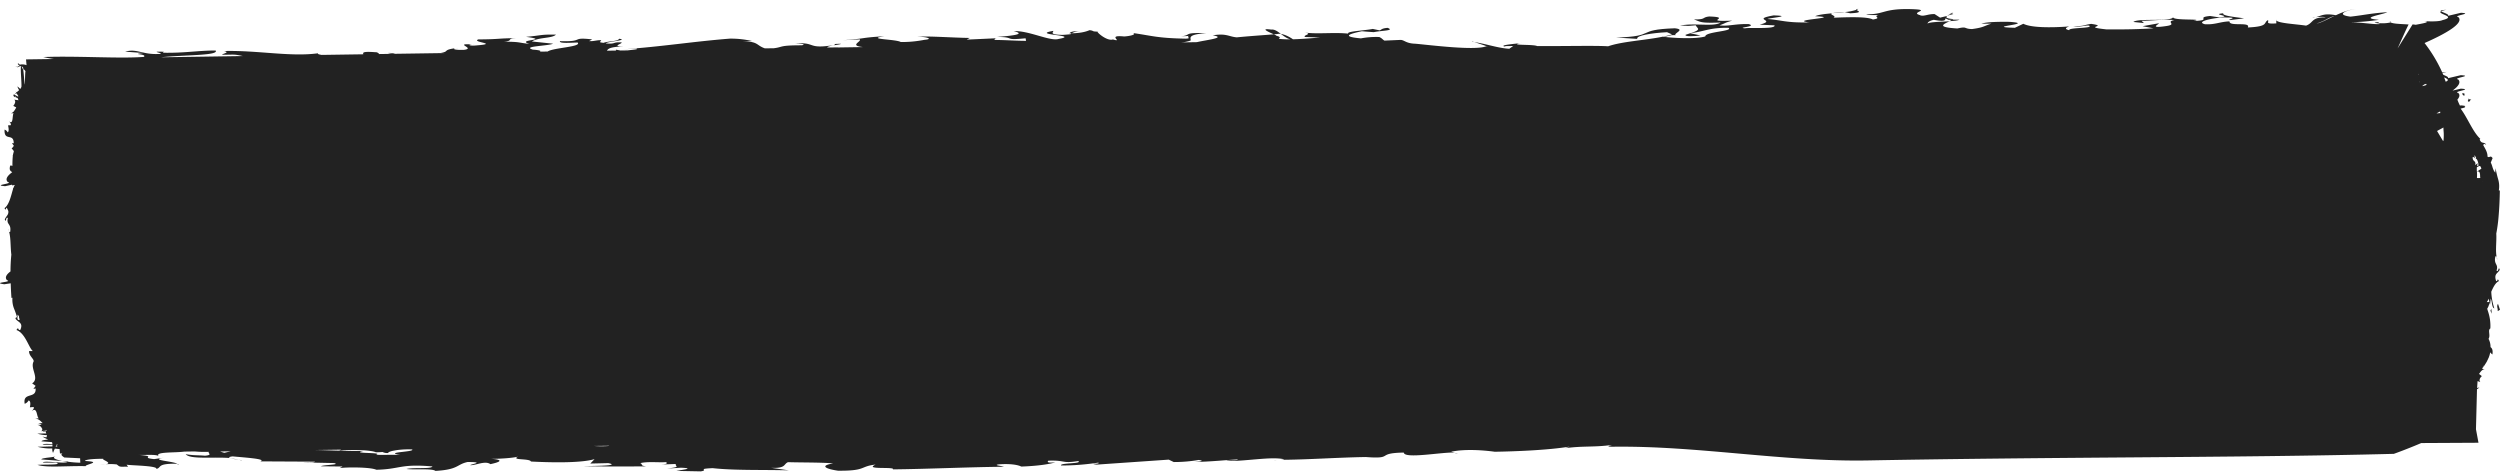 <svg id="Layer_1" data-name="Layer 1" preserveAspectRatio="none"
    xmlns="http://www.w3.org/2000/svg" viewBox="0 0 1123.67 212.01">
    <defs>
        <style>.cls-1{fill:#222222;}</style>
    </defs>
    <path class="cls-1" d="M1097.12,5.13a9.8,9.8,0,0,1,2.51-.74C1097.18,4.53,1096.77,4.79,1097.12,5.13Z"/>
    <path class="cls-1" d="M1039.56,8c.45-.06.89-.15,1.29-.24C1039.93,7.81,1039.3,7.92,1039.56,8Z"/>
    <path class="cls-1" d="M1074.07,9.63a1,1,0,0,0,.45.4C1074.74,9.92,1074.65,9.78,1074.07,9.63Z"/>
    <path class="cls-1" d="M829,5.38a32.42,32.42,0,0,0-5.3.52l5.46-.49Z"/>
    <path class="cls-1" d="M759.72,15l.27-.09-.43.06Z"/>
    <path class="cls-1" d="M834.36,4.43A3.6,3.6,0,0,0,835.3,4C834.15,4.06,834.09,4.23,834.36,4.43Z"/>
    <path class="cls-1" d="M204.75,21.77l1.33-.15A10.14,10.14,0,0,0,204.75,21.77Z"/>
    <path class="cls-1" d="M764.34,15.94l-4.62-1-2.06.68C756.83,16.58,762.13,16.3,764.34,15.94Z"/>
    <path class="cls-1" d="M834.36,4.43a24,24,0,0,1-5.25,1l2.51.54C837.75,5.71,835,4.94,834.36,4.43Z"/>
    <path class="cls-1" d="M280.33,20.87c.4,0,.83,0,1.33-.05Z"/>
    <path class="cls-1" d="M1023.13,9.1l0-.3A.35.35,0,0,0,1023.13,9.1Z"/>
    <path class="cls-1" d="M683.32,19.38a3.59,3.59,0,0,0,.64-.13Z"/>
    <path class="cls-1" d="M876.35,5.93l.87.2C878.13,5.77,878.48,5.62,876.35,5.93Z"/>
    <path class="cls-1" d="M1089.27,9.63c-.3,0-.65-.05-1.06-.07Z"/>
    <path class="cls-1" d="M877.22,6.13a12.14,12.14,0,0,0-2,.92L878,6.29Z"/>
    <path class="cls-1" d="M880.72,8.85l-3.3,0c-.36.23-.81.46-1.27.69C878.32,9.38,880.16,9.21,880.72,8.85Z"/>
    <path class="cls-1" d="M212.36,20.1l1,.07A7.86,7.86,0,0,0,212.36,20.1Z"/>
    <path class="cls-1" d="M530.74,16.25l-3.07.14C529,16.37,530,16.32,530.74,16.25Z"/>
    <path class="cls-1" d="M753.12,15.81c-1.18-.79,4.84-2.57-.36-3.1-18.19.64-7.69,3.64-26.42,4.16l9.53.6c-.53-1.49,6.12-2.59,13.41-3l2.25,1c-1.24.38-2.57.69-4,1C750.32,16.48,749.79,15.63,753.12,15.81Z"/>
    <path class="cls-1" d="M746.89,16.44l.44.06.24,0Z"/>
    <path class="cls-1" d="M7.56,30.09a1.35,1.35,0,0,1-.47-.4C7.18,30.07,7.35,30.13,7.56,30.09Z"/>
    <path class="cls-1" d="M7,44a1,1,0,0,0-.15-.2C6.88,43.91,7,44,7,44Z"/>
    <path class="cls-1" d="M5.65,70l.13-.16C5.56,69.75,5.46,69.71,5.65,70Z"/>
    <path class="cls-1" d="M79.82,208.59h-.19c.2.12.46.23.51.36C80.35,208.73,80.35,208.73,79.82,208.59Z"/>
    <path class="cls-1" d="M107.38,206.63c.49.12,1,.24,1.39.39C108.74,206.88,108.17,206.76,107.38,206.63Z"/>
    <path class="cls-1" d="M103.68,206.08c1,.19,2.54.37,3.7.55A26,26,0,0,0,103.68,206.08Z"/>
    <path class="cls-1" d="M30.55,207.38l-2.64-.19c.74.15,1.56.3,2.45.43C30.42,207.54,30.57,207.49,30.55,207.38Z"/>
    <path class="cls-1" d="M653.81,203.59l1.45.31A3.36,3.36,0,0,0,653.81,203.59Z"/>
    <path class="cls-1" d="M572.33,206.85H574A13.85,13.85,0,0,0,572.33,206.85Z"/>
    <path class="cls-1" d="M24.86,205.23c-2.15.45-6.17.54-6.28,1.27l9.33.69C24.88,206.55,23.23,205.72,24.86,205.23Z"/>
    <path class="cls-1" d="M47.27,208.81l-2.11.19A19.64,19.64,0,0,0,47.27,208.81Z"/>
    <path class="cls-1" d="M1112.77,71.4l-.25-.2a1.65,1.65,0,0,0,.15.25S1112.74,71.42,1112.77,71.4Z"/>
    <path class="cls-1" d="M1123.67,139.22l-.91-2.67c-.78,1.25,0,1.71-.12,3.28Z"/>
    <path class="cls-1" d="M1119.94,141c0-.76-.12-1.52-.2-2.27l-.36.92C1119.58,140.1,1119.75,140.55,1119.94,141Z"/>
    <path class="cls-1" d="M1110.88,44.57c-2,.7-.61-1.69-1.69.83C1110,46.46,1110.19,44.71,1110.88,44.57Z"/>
    <path class="cls-1" d="M1106.63,41.92a1.55,1.55,0,0,0,1,1.15C1108,41.37,1107.16,42.15,1106.63,41.92Z"/>
    <path class="cls-1" d="M1123.19,126.34c-.89-1.79-.27.14-1.25,0-1.15-3.4.81-3.41,1.6-5.08-.54-2.07-.52,1.51-1.42.33,1-3-1.43-2.63-.51-6.36.71-.33.46,1,.92,1.44-1.2-2.77-.3-7.7-.53-11.7a72.16,72.16,0,0,0,1.09-8.37c.28-3.31.45-7.13.51-11h-.46a11,11,0,0,0-.29-5,41,41,0,0,1-1.15-5l-.18,2c-1.28-1.61-1.16-3-2-4.52l.82-2c-1-1.5-1.25,0-2.29-.67.12-2.26-1.71-4.56-1.9-5.19.33-1,.92-.17,1.31-.27-1.06-1.34-2.06-.12-2.93-2.21l.28-.34c-3.38-3.15-5.63-9.28-8.83-13.58,1.25-.32,2.63-.63,1.66-.84.71-.22.7-.43-1.5-.62l-.47.1a23.88,23.88,0,0,1-1.16-2.68c1-1.15,1.25-2.19.39-3-2.84-.67,7.08-1.61,1.15-1.93l-3.72.88c2.61-1.9,3.88-3.66,2.57-5-2.84-.67,7.08-1.62,1.15-1.94l-5.87,1.39c.71-.49-.88-1.06-2-1.57l-.36-.79a14.73,14.73,0,0,1,1.89-.48,13.31,13.31,0,0,0-2,.22,64.91,64.91,0,0,0-7.95-13.22c8.8-3.88,18-8.85,15.19-11.65-2.84-.67,7.08-1.62,1.15-1.94l-5.87,1.39c1-.66-2.36-1.49-3-2.1-2.35,1.31,7.52,2.27.6,4-1.42.71-5.65.63-8.45.46,4,.36-1.38,1.2-3.59,1.64-.44-.07-.91-.13-1.4-.18L1075,26c-.23,3.15,5-10,7.6-15-3.24-.22-6.82-.26-8.08-.92a17,17,0,0,1-5.31.31l-.19-.45c-4.35.37,1.48.44.37.9-3.15.14-8.08-.85-13.22-.82a100.07,100.07,0,0,0,13.09-1.11c-9.37-.84,1.65-2.28,3.75-3.43-7.53.5-10.41,1.32-16.56,2-7.13-.92-1.37-3,2.27-3.41-6.78.63-13.83,6-17.46,6.5,5.09-1.74,4.22-2.3,8.81-3.7-5.48-1.05-6.6.2-9.22.86,1.53-.16,3.89-.26,4.44.09-6.51-.18-5.41,2.54-8.8,3.7-4.49-.7-12.77-1.07-13.36-2.41l0,1.4c-5.65.4-2.94-.88-3.81-1.43-2.11,1.15.52,2.83-9,3.27,1.46-2.75-8.49-.24-8.22-2.74-4.45.17-6.47,1.56-11.1,1.28-5.12-1.41,7-3.39,9.77-3,6.42-.08-.85,1.15,1.73,1.12l6.14-.76c-3.42-.53-10.14-1.12-9.32-2.27-6.25.53,5,1.19-1.82,1.84l-4.14-.63c-6.83.66,1.44,1.91-7.48,2.27,6-1.23-9.67,0-9.14-1.8-.35,2.27-16,.38-17.84,2.22l4.73.49-1.06-1c5.14-.08,9.41-.73,14.73-.36-4.17.86,1.43,1.9-3.42,2.67-9.12,1.4-2.44-1.21-3.72-1.19L963,11.77l4.93.94c-5.65.43-13.36.57-21.17.5-11.52-1.25,1.41-1.29-6.85-2.48-3.68.53-2.78,1.09-8,1,2.83.62,5-.34,7-.26,2.53,1.42-9.39.77-8.85,2.12-2.16-.52-1.75-1.1,0-1.71-8.82.66-17.31.53-20.63-1.2l-3.79,1.81c-15.1-.39,10.31-1.76-2.4-2.67-5.24-.08-10.39.06-12.68.82l4.54,0c-3.46,1-3.19,1.68-8.74,2.42-4-.11-1.84-1.31-6.6-.26-9.62-.59-6.24-1.9-3.51-3.24-4,.24-9.16.32-9.84,1.05-.08-.41.54-1.21,2.79-1.71,8.21,1.63,3.16-1.9,6.53,0l1.79,0a4.61,4.61,0,0,0,.44-.32c-3.48-.29-3.51-.89-2.64-1.45L872,7.93l-2.43-1.59c-3.06-.14-5.07,1.33-6.77.4-4.58-1.29,6.66-2.37-4.56-2.66-12-.18-11.25,2.46-19.4,2.34.84.46,2.87.35,5.41.35-2.64.8,2,1.27-2.43,2-2.55-1.38-11.14-1.06-17.7-.81,1.71-.84-2.51-1.49-.46-2-3.33.29-6.39.63-7.81,1.34,13.37.65-12.91,1.64-2.52,2.76-10.39.27-12.41-1-18.87-1.52.42-.46,11.95-1.33,2.73-1.62-10.58,1.9,1.92,2.05-6.29,4.17l6.67.3c.86,1.84-11.54.87-13.24,1.35C780.2,12.36,790,12,786,10.83c-6.14-.18-9.21,1.11-13.14.56,3.8-1.41,1.37-.82,5.7-2.11-14.4.57.72-1.5-10.29-1.87-3.49.37-1.26,1.39-6.89,1.32,3.31,1.23,2.9,1.7,12,1.39-3.15,2.1-12,0-18.31,1.43,5.09-.05,1.6.32,7.1-.18.77,1.61,2.82,1.79-2.18,3.52,5.9-.67,8.44-2.54,16.92-2.38,2.35,1.58-10.37,1.69-10.44,3.87-4.19,1.26-14.45.74-19.14.12-8.19,1.67-18.26,2.11-24.52,4.31-5.95-.4-20.74,0-31.95-.11-1.67-.87-12.94-.19-7.54-1.32-2.32.35-9.34.84-7.18,1.54,1-.36,2-.14,4-.26l-1.77,1.27c-5.41-.3-11.43-2.56-16.62-3.11-1.7-.9,9.72,3,6.22,2-5,2-25.25-.57-31.72-1.16-4.35-.12-4.88-1.61-6.69-1.72l-7.29.32c-.86-.47-1-1-2.33-1.62a36.45,36.45,0,0,0-8.26.61c-9.53-.87-4.46-2.15.41-3.21,1.79.16,3.59.3,5.38.41,3.91-.79,9.53-.65,6.22-1.93-2.72.22-2.62.79-3.58,1.13L617,13c-3.17.7-12,1.06-11,2.12-6.45-.69-13.84.31-19.57-.49,3.93.65-1,1.13.12,2l6.88.25c-5.5.36-13.44,1.24-18.63.56.63-.67.84-.9-1.8-1.53,3.71.88-9.62-3.69-1.58-2.61,3-.4,5.72,4.42,9.54,4.49,2.52,1.43-3.5-3.34-6.88-2.49-4.23.38-12.49.91-18.19,1.49-3.6-.3-4.67-1.93-10.81-.9,6.38,1.06-2.52,2-7.15,3.06l-7.11.11a16,16,0,0,0,4.32-.84c.32-1-2-2.68,7-3.31-10.81-.4-6.34.95-11.32,1.42l3.7-.18c-1.68.42,1.5,1.17-1.78,1.22-12.7-.24-14.94-1.32-23.52-2.52,1.92.73-2,1.46-4,1.54-8.25-.85.1,2.81-5,1.34-2.87,1-8.48-4.25-6.58-3.52-3.27,0-1.58-.37-3.91-.65-2.11.88-4.55,1.4-9.09,1.43.41-.45,1-1.13,5.39-.93-4.87-.32-6.66,3.15-4.55,2.27l7.93.5c3.6-1.08-7.4-.37-7.1-1.4,3.5-.28,6.14.35,8.36.05-2.23-1.08-9.09,0-13.11.2-6.35-.12-4-1.22-4.13-1.8-10.79,1.86,12.49,1.85,2.44,3.61C472,18.71,462.37,13.64,455.6,14c5.82,1.38-.64,2.06-7.63,2.61,9.11,0,2.34,1.65,13,.6l.21,1.15c-4.56,0-9.95-.42-14.5-.4,1-.32-.11-.57,1.38-.78l-13.56.63,1.38-.76c-8.36-.11-18.63-.95-23.61-.51,4-.12,7.51,1,3.29,1.35a52.32,52.32,0,0,1-10.7,1c-2-1.32-16.41-1.24-7.3-2.61-11.75.72-7.41,1-18.64,1.79l7.52-.36c.93,1-5.05,2.77,1.52,3.45l-11.13.17a20.56,20.56,0,0,0-2.35,0l-2.64,0c-.25-.74,6.41-1.32,6.12-1.64-5.82,0,.12.58-5.38.89-9.64,1.23-6.14-1.77-15.36-1,2-.05,5.6.27,3.18.78-10.4,0-8.19.76-12.54,1.32l-4.06.06c-4.15-1.45-2.56-3-10.27-3.29l4.53,0a42.35,42.35,0,0,0-10-1.09c-16.93,1.34-30.91,3.66-48.38,4.84l6.25-.38c1.53.38-1.87.55-3.83.83l-3.19.05-2-.36c-.14.15-.08.27.11.38l-4.23.07c.53-.81,1-1.65,7.55-2-6.13.18-.19-1.27-1-1.73-4.35-.26-2.13.85-7,.46.12-.81,10.6-1.49,5.94-2.1-.53,1.24-4.86,1-7,1.83-3.6-.35.1-.8-1.49-1.2-2,.05-3.18.59-5,.42l1.37-.77c-10-1.13-3.06,1.17-14.49.79-.32,1,3.18.8,7.93.61,2.14,2-11,2.32-13.44,4.06l-3.51.05c.52-.31.35-.65-3.17-.9-5.07-1.56,6.78-1.6,9.12-2.67l-9.54-1c3.19-2,9.11-1.29,10.81-3.07-7.09-.13-6.25.36-13.45,1,11.64,1.56-5.07,1.2,1.58,3.16-5.39-.54-3.7-.93-11.53-1,5-.4.21-1.6,6.78-1.6-10.58.09-7.72.52-18.3.59-3.3,1.37,10.68,1.89-2,2.79-2.75,0-2.21-.53-.6-.51-9.09-.62,1.86,1.74-3.85,2.41-4,.14-5.4-.42-3.76-.74-6,.73-2.67,1.68-6.63,2l1.8.18,0,0-22.37.33a8.46,8.46,0,0,0-3.31-.35l2.38.37-6.18.09a2,2,0,0,0-1.8-.83c-5.81-.42-5.53.21-5.33.94l-18.73.28c-1.26-.2-2-.44-1.58-.74-12.29,1.73-27.2-1.4-42.23-1,2.64.7-.34,1-1,1.67,6,0,5-.32,9.42.59,0,0,0,0-.05,0l-36.78.55c9.94-1.11,26.21-.69,24.58-3.05-8.05,0-13.9,1.2-23.73,1l.42-.43c-7.11-.28.1.58-1.59.95-8,.58-10.26-2.56-15.77-1l8.13.61c-6.15.78,1.8.22.31,1.74-10.93.87-29.77-.52-45.25.07,2,.45,3.37.7,4.79.88l-12.54.18.23,2.59A5.61,5.61,0,0,0,9.2,29c-.41.42-1-1.11-1.22-.22l.89.93c-.42-.16-.93.33-1.31.42.65.3,1.15-.52,1.87-.39-.28,1.76.31,7.19.21,9.2a2.82,2.82,0,0,1-.49,1c-.43-.25-.91-.88-1.33-1.08a5.84,5.84,0,0,0,.79,1.66c-.37.33-.77.64-1.16,1A1.52,1.52,0,0,1,7,41a4.69,4.69,0,0,0,.31.64,5.24,5.24,0,0,0-.59.65l.74-.35c.26.43.53.84.76,1.18a1.22,1.22,0,0,1-.09.32,11.09,11.09,0,0,1-1.85-1.08c-.65.85.14,1,.56,1.44-.11-.24-.18-.6,0-.69-.05.58.49.78,1.1.94a2.75,2.75,0,0,0,.44,1l-2-.26c1,.72.11,2.2-.42,2.8l1.34.69a9.89,9.89,0,0,1-1.28,2,.52.52,0,0,1-.28.06.35.35,0,0,0,.07.12,2.42,2.42,0,0,1-.88.44l1.25,0c-.8.47,0,5.42-2.08,3.64.28.43.92.83.76,1.73l-1.25.08c.3,1.32.52,2.78-.18,3.13a2.28,2.28,0,0,0-1.38-1.22c-.27,5.54,4.06,1.28,4.13,6.13l-.81-.07.86,1.24-1,1.28a2.38,2.38,0,0,1,1,1.24,11.24,11.24,0,0,0-.4,1.52c0,.12,0,.25-.06.37l0,0h0a40.89,40.89,0,0,0-.18,4.57c-.58,0-1-.72-1.19.77s.64,1.65,1.08,2.1c-2.22,1.63-3.22,3.16-2,4.38,2.9.77-7.23,1.38-1.19,1.9L5.43,83c0,.11,0,.22,0,.34l1.24-.22a6.16,6.16,0,0,0-.57,1.27c-.1,0-.2.14-.27.62l0,.06c-.83,2.72-1.68,7-3.82,8.49,1,1.45.38.07,1.05-.21l.67,1.46C4,96.6,2.67,97.17,2.15,98.64c.72,1.94.39-1.6,1.38-.63-.77,3.2,1.64,2.3,1.05,6.19-.67.48-.54-.9-1-1.23,1.42,2.49,1,7.57,1.52,11.48A74.15,74.15,0,0,0,4.72,122c-1.87,1.4-2.65,2.75-1.58,3.93,2.84.91-7.16,1-1.22,1.84l2.89-.43c.07,2.13.18,4.35.34,6.58l.45-.11a10.68,10.68,0,0,0,.72,4.92,38.2,38.2,0,0,1,1.55,4.6c-.31-.58-.48-1.35-.93-.12,1.07,1.68,3.74,1.74,2.15,5.12-1.34.12-.48-1.8-1.7,0,4,1.42,5.5,7.89,7.37,9.47l-1.7,0c-.09,2.21,2.27,3.48,2.06,4.65-1.74,3.16,2.84,7.63-.68,9.87L16,173.43l-1,1.39L16,174.6c.43,4.83-5.88,1.44-4.9,6.89A3.19,3.19,0,0,0,12.84,180c1,.22.85,1.71.59,3.08l1.69-.16c.31.86-.5,1.38-.83,1.86,2.62-2.17,2.07,2.9,3.21,3.22l-1.7.18c1.67.11,2.24.89,3.38,2-.71,0-1.41.05-2,.1a11.42,11.42,0,0,0,1.54.34l-.61.33-1.33,0a8,8,0,0,0,.82.23h0a3.87,3.87,0,0,1,1.13,1.09.29.29,0,0,0-.1.15l.2,0a1,1,0,0,1-.35,1.43l2.62-.62c-.08.11-.14.22-.2.32-1,0-1.63.1-1.75.38h1.56a.72.72,0,0,0,.16.91c-1.39,0-2.85,0-4.08.07a16,16,0,0,0,4.32.68,3.18,3.18,0,0,1-.26,1l-1.75-.35a13.46,13.46,0,0,0,2.56,1.31c-1.58.19-3,.39-3,.82l4.61.34a1.87,1.87,0,0,1,.2.29,3.74,3.74,0,0,1,.08.63c-2.21-.15-4.16-.23-4.37.26l4.38,0a4.72,4.72,0,0,1,0,.77c-1.36,0-2.71.05-4,.1l.13,0c-1,0-2,0-2.81.06a22.68,22.68,0,0,0,6.61.75,4,4,0,0,0,.36,2,14.53,14.53,0,0,1,.81-1.93c.66.08,1.34.14,2.11.19l.18,2h1.11c-.69.42-.66.79.85,1.8l7.1.34.08,2a44.26,44.26,0,0,1-5.59-.45c-1,1.19-10.76-.75-11.26.41l6,0c2.95,1.11-4.16.77-8.4,1,4,1.41,13.14.39,21.72.59-.61-.73,8-1.9-.38-2.32.11-.8,5.11-1,8.4-1-1.52.31,4.63,1.88.79,2.49a24.22,24.22,0,0,1,5.11.06c.22.17.45.36.67.51.87.94,3,.27,4.38.59a4.72,4.72,0,0,0-.65-1c1.36.37,14.27.42,13.38,1.93,2.63-.65-.11-2.5,9.47-2.34-2.32-1.23-13-1.67-5.82-2.74l-4.66.66c-6.67-.74,1.83-1.16-6.87-1.9,2.55.15,7.75-.34,8.9.52-1.76-2,7.44-1.4,11.51-2l4.7-.07a49.21,49.21,0,0,0,6.4.17c-.66.66,2,1.38-1.74,1.75-3.07-.28-5.3-.06-8.68-.71,1.86,2.51,12.37,1.11,20.31,1.78-1.11-.22-1.43-.47.77-.77,4.85.47,15.56,1.13,12.48,2.24l24.47.13c.1.58-3.5.18-5,.35l13.66.28c3.18.83-4.65.72-6,1.45l9.85.1-1.38.74c2.42-.47,13.77-.55,16.51.72,10.81-.22,10.62-2.77,25.23-1.49-.54,1.25-8.27.36-11.66,1.14,2.85.46,11.55-.34,13,.87,10.49-.61,9.34-2.86,14.43-4,8.57,0,.94,1.07,1.28,1.43,2.53.09,6.67-2.16,9-.47,4.14-.87,6.48-1.93.34-2.4,4.55.06,11-.51,12.17-1.05-3.69,1.83,5.2.76,5.71,2.27,6.9.37,22.15.89,28.61-1.09l-1.92,2,8.06-.19c6,1.23-7.1,1.26-11.13,1.36,10.92.24,18.22.15,28.07.1-2.87-.43-1.16-.84-2.54-1.46,3.39-.81,8-.21,11.55-.44.85.48.42.93-2.33,1.07l6.76-.24c-.53,1.24,2.76,1.23-3.92,2.05l6.25-.38c6.89.32-.31,1-2,1.44l10.91.21c3.9-.69-2.23-1.1,5.29-1.45,10.05,1.1,22.88.66,34.31,1l-8.05-1.15c6.89.31,5.51-1.68,7.63-2.54,6.36.19,14.93.07,20.32.56-6.14,1-3.6,2.43,2.12,3.28,12.91.12,9.74-2,16.94-2.76-5.6,2.49,9,.82,7.74,2.16,16.41-.18,32.9-1,49.87-1.18-.33-.35-5.19-.68-2.22-1.08,6.23-.45,9.2.52,10.06,1,8.05-.3,12.69-1.13,15.35-1.89-3.5.28-3.82-.07-3.17-.75,8-.3,5.82,1.38,13.45.15,2,1.3-8.48.75-7.74,2a106.67,106.67,0,0,0,16.74-1.29c1.18.83-4.76.26-.84.91l32.51-2.25,2.23,1.08a64.09,64.09,0,0,0,11.22-.94c2.87.41.63.71-2.11.88,7.09,0,15.78-1,19.81-1.11-.64.68-4,.15-5.2.71,8.89.17,20.11-2.14,26-.77a10.74,10.74,0,0,1-2.42.24c13.18-.06,24.65-1,39-1.26,13.13,1,4.21-1.8,17.13-2,.12,3,17.58-.34,23,0l-1.74-.37c6.34-1.39,15.14-.63,19.6,0,9.63-.16,24-.73,33.65-2.31l-1.9.7c7.93-1.1,12.91-.34,20.86-1.45-.22.23-3.18.72-.1.81,38.33-.6,77.34,6.89,115.52,6.15,36.54-.69,77.56-1.06,118.46-1.37s81.64-.65,117.63-1.59c0,0,5.83-2.07,12.31-4.85L1114,199l-1.13-6.07.46-18a4.54,4.54,0,0,0,1.05-.78l-1,.25.21-3.11,1.27.45c-.92-.92.08-2.2.66-2.68l-1.28-1c.91-1.16,1.31-2,2.58-2.06l-1.25-.21c.31-.11.45-.87.61-1.67,0,.38,0,.71-.07,1.11.39-.75.89-1.47,1.42-2.33l.24-.45.17.17-.14-.24a14.18,14.18,0,0,0,.69-1.46l.09,0a1.36,1.36,0,0,0,0-.2,9.28,9.28,0,0,0,.37-1,10.56,10.56,0,0,0,.32-1.4,3.37,3.37,0,0,0,1,1c.28-2-.18-2.82-.85-3.3a7.94,7.94,0,0,0-.9-3.73c1-1.53-.48-3.94.81-4.66a20.1,20.1,0,0,0-.91-7.24c-.17-.54-.34-1.07-.51-1.62a6.18,6.18,0,0,0,1-2.93l.26,1.27.33-2.93c.66,1.14.43,4.21,1.62,4.4a27.35,27.35,0,0,1-1.36-7.19c0-.1,0-.2,0-.31C1120.62,129.13,1121.66,127,1123.19,126.34ZM11.46,32c-.19.29-.24,5.67-.33,6-.2-.5-.46-6-.72-6.56C10.63,30.78,11.18,31.62,11.46,32ZM10.1,30.08c.46.24.41.89.31,1.32-.26-.54-.51-1.08-.71-1.62A1.89,1.89,0,0,1,10.1,30.08ZM8,41.66a.47.47,0,0,0,0,.09l-.12,0ZM7.89,143.4v-2a4.77,4.77,0,0,1,.64.74,2.91,2.91,0,0,0,.34,1.45C8.39,144.07,8.11,143.78,7.89,143.4ZM25,200.78l.3-.64C26.14,200.48,25.89,200.67,25,200.78Zm.42-.89.11-.29.47.33Zm31.21,9h.06l0,0S56.67,208.89,56.66,208.88Zm44.2-5.36a18.06,18.06,0,0,1-1.86-.6l4.75-.07C103,203,102.24,203.21,100.86,203.52Zm28.3-1a.36.36,0,0,0,.09,0l1.41,0Zm51,2c-3.06-.23-7.32,0-11.12-.12,3.82-1.21-12.18-.41-5.59-1.73-10.85.05-15.66-.32-21.92-.41l11.82-.17-.87.47c2.42-.47,13.77-.55,16.51.72,1.11,0,2.1-.07,3-.13a4.55,4.55,0,0,0,2.46.45c.12-.38,1-.74,2.25-1l1.63-.29a40.18,40.18,0,0,1,6.94-.32C186.76,203.21,171.62,203.17,180.19,204.55ZM267,200.44l6.51-.09.37.08A39.53,39.53,0,0,1,267,200.44ZM1115.29,75.82l-2,1.33a10.89,10.89,0,0,1,0-2.05C1114.09,75,1114.77,73.72,1115.29,75.82Zm.35,5.63a.5.5,0,0,1-.08.12.59.59,0,0,1,.06-.14ZM1113.3,80a17.57,17.57,0,0,0,0-2.85c1.15-.38,1.33.48,1.42,1.51,0,.42,0,.87.12,1.29A4,4,0,0,1,1113.3,80Zm.5-5.23c-.16-.2-.29-.21-.42-.16.06-.38.14-.79.26-1.3l-1.11.93c.47-2.3-1.28-1.38-1.14-3.59.22-.28.71.19,1.13.55a1.75,1.75,0,0,1-.21-1.46c.21.44.44.88.68,1.32a.46.46,0,0,1-.22.34c.19.15.35.2.44.06C1113.76,72.47,1114.25,74.1,1113.8,74.77Zm-14.52-38c-.24-.65-.46-1.32-.72-2C1099.88,35.34,1101.14,36,1099.28,36.72Zm-11.72.4-.1-.81A1.61,1.61,0,0,1,1087.56,37.12Zm-.45-3.59,0-.42a1.22,1.22,0,0,1,.13.3Zm3.48,4.2-.49,0A.91.91,0,0,1,1090.59,37.73Zm-1.95,1a5.08,5.08,0,0,1,1.34-1C1091.56,38,1090.32,38.39,1088.64,38.74Zm8.12,11.36a6,6,0,0,1,.06.66,11.28,11.28,0,0,1-1.68.16C1095.7,50.65,1096.23,50.37,1096.76,50.1Zm1.48,7.21c0,.86.11,1.78.15,2.73a26.51,26.51,0,0,1-.12,3.22h-.06l-.19,0-2.64-4.42C1096.38,58.31,1097.34,57.81,1098.24,57.31Zm20.68,78.42-1.19,0a6.28,6.28,0,0,0,.86-1.55Z"/>
</svg>